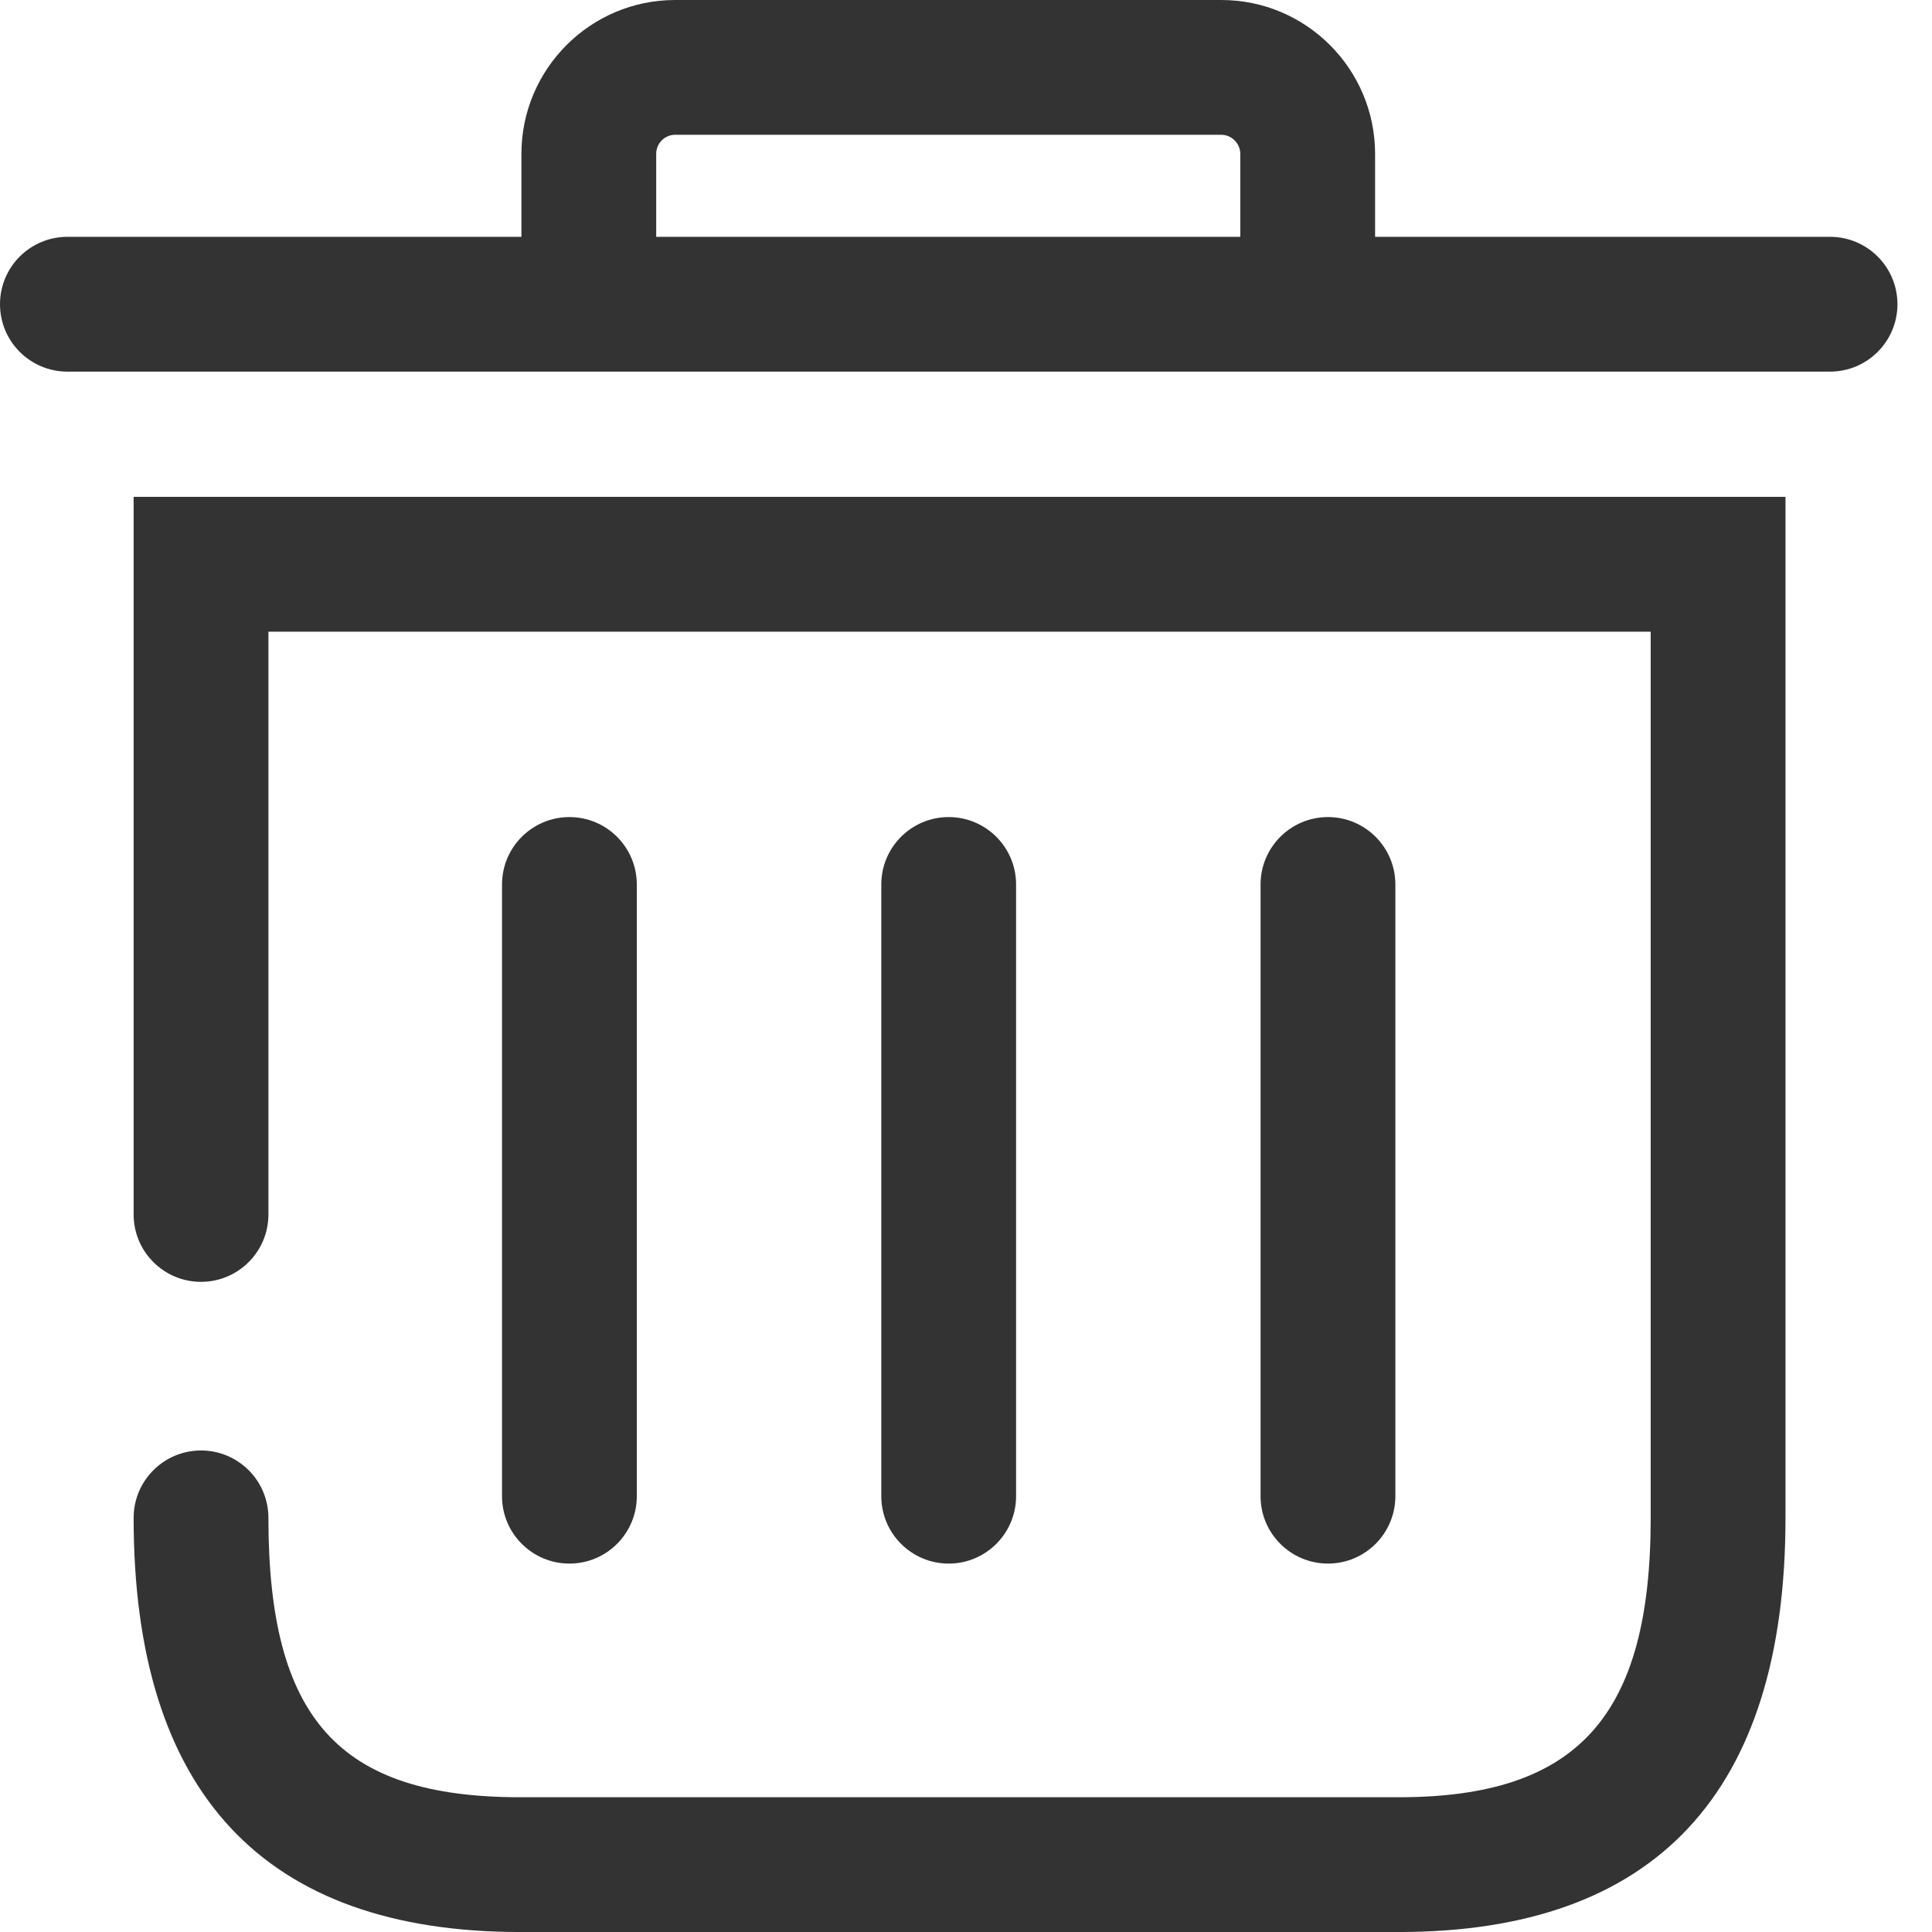 <?xml version="1.0" standalone="no"?><!DOCTYPE svg PUBLIC "-//W3C//DTD SVG 1.1//EN" "http://www.w3.org/Graphics/SVG/1.1/DTD/svg11.dtd"><svg t="1539069686327" class="icon" style="" viewBox="0 0 1024 1024" version="1.1" xmlns="http://www.w3.org/2000/svg" p-id="3564" xmlns:xlink="http://www.w3.org/1999/xlink" width="128" height="128"><defs><style type="text/css"></style></defs><path d="M301.801 828.733C321.519 828.733 337.522 812.73 337.522 793.012L337.522 468.785C337.522 449.067 321.519 433.064 301.801 433.064 282.083 433.064 266.08 449.067 266.08 468.785L266.08 793.012C266.08 812.73 282.083 828.733 301.801 828.733ZM538.545 793.012 538.545 468.785C538.545 449.067 522.542 433.064 502.824 433.064 483.107 433.064 467.104 449.067 467.104 468.785L467.104 793.012C467.104 812.73 483.107 828.733 502.824 828.733 522.542 828.733 538.545 812.73 538.545 793.012ZM739.569 793.012 739.569 468.785C739.569 449.067 723.566 433.064 703.848 433.064 684.13 433.064 668.127 449.067 668.127 468.785L668.127 793.012C668.127 812.73 684.13 828.733 703.848 828.733 723.566 828.733 739.569 812.73 739.569 793.012ZM347.803 125.523 347.803 81.563C347.803 75.99 352.28 71.442 357.828 71.442L647.359 71.442C652.812 71.442 657.384 76.086 657.384 81.563L657.384 125.523 347.803 125.523ZM969.966 125.523 728.826 125.523 728.826 81.563C728.826 36.602 692.295 0 647.359 0L357.828 0C312.892 0 276.361 36.602 276.361 81.563L276.361 125.523 35.721 125.523C15.979 125.523 0 141.526 0 161.244 0 180.962 15.979 196.965 35.721 196.965L276.361 196.965 728.826 196.965 969.966 196.965C989.684 196.965 1005.687 180.962 1005.687 161.244 1005.687 141.526 989.684 125.523 969.966 125.523ZM70.825 643.686C70.825 663.404 86.828 679.407 106.546 679.407 126.264 679.407 142.267 663.404 142.267 643.686L142.267 334.796 874.903 334.796 874.903 804.502C874.903 909.664 836.206 952.577 741.331 952.577L275.816 952.577C179.702 952.577 142.267 911.069 142.267 804.502 142.267 784.784 126.264 768.781 106.546 768.781 86.828 768.781 70.825 784.784 70.825 804.502 70.825 950.148 139.79 1024.019 275.816 1024.019L741.331 1024.019C877.356 1024.019 946.345 950.148 946.345 804.502L946.345 263.354 70.825 263.354 70.825 643.686Z" p-id="3565" fill="#333333"></path></svg>